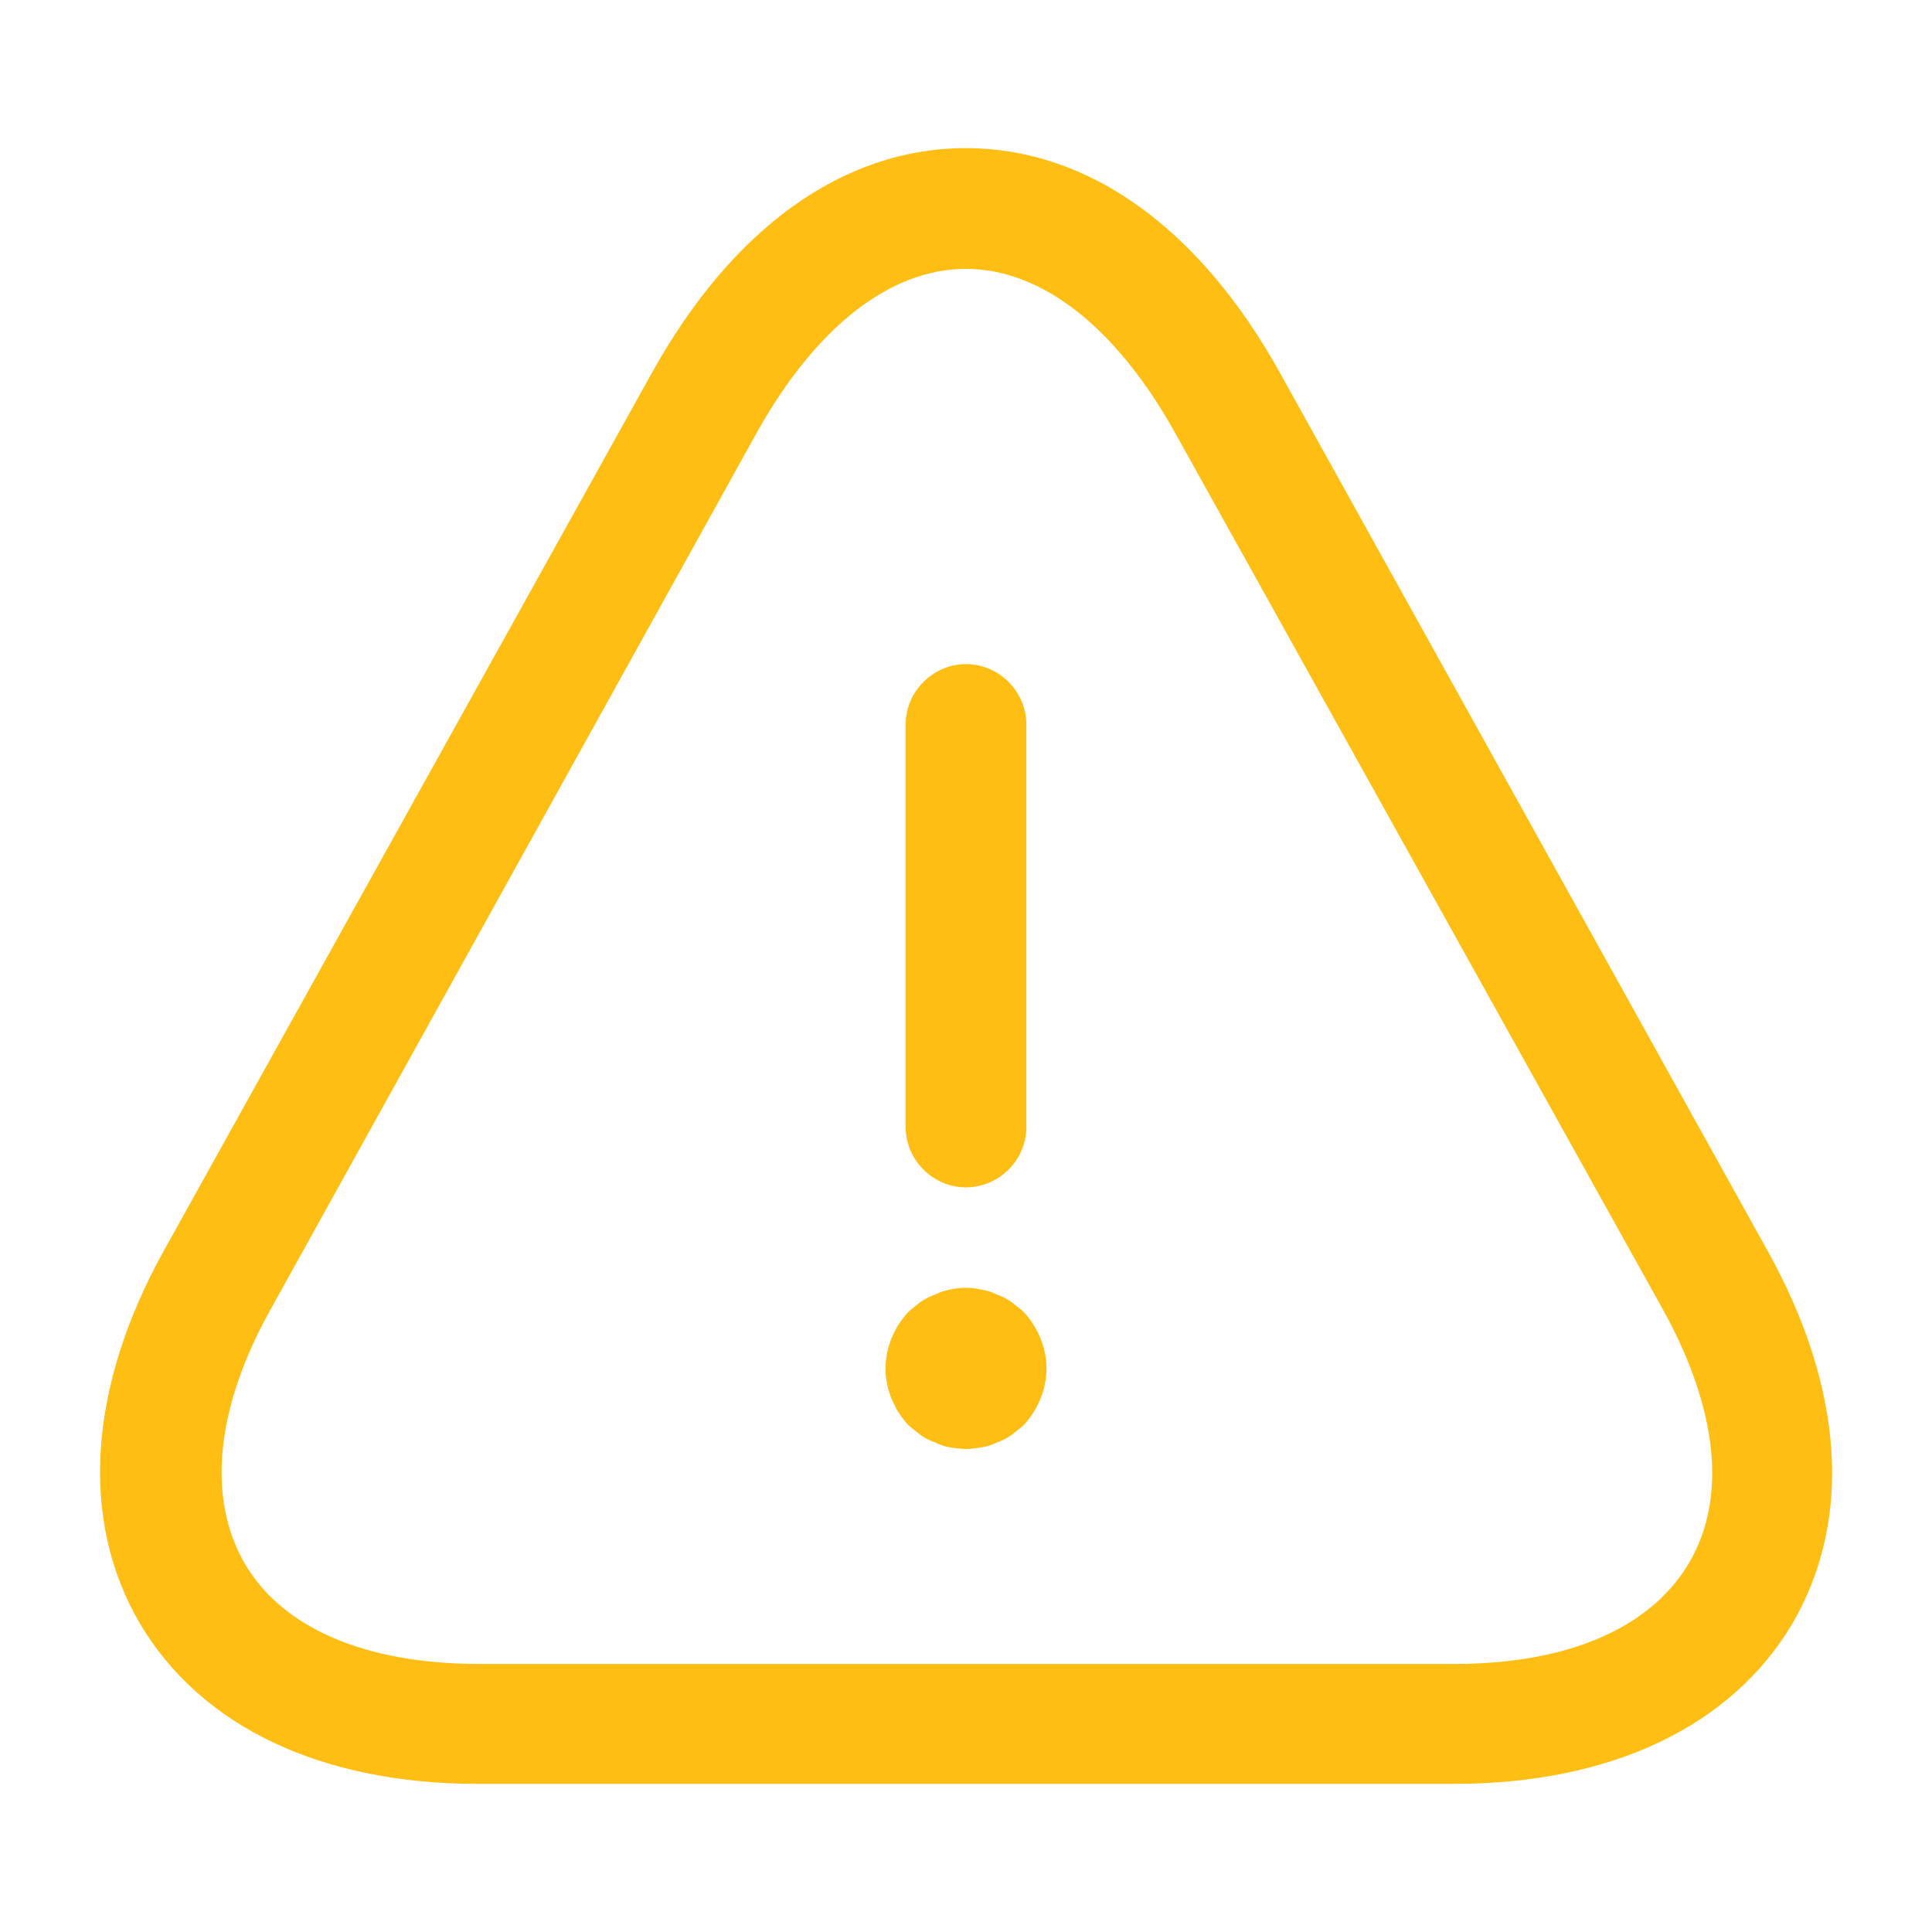 <svg width="24" height="24" viewBox="0 0 24 24" fill="none" xmlns="http://www.w3.org/2000/svg">
<path d="M12 14.75C11.59 14.75 11.25 14.41 11.25 14V9C11.25 8.59 11.59 8.25 12 8.25C12.41 8.25 12.75 8.59 12.75 9V14C12.75 14.41 12.41 14.75 12 14.75Z" fill="#FFBE13"/>
<path d="M12 18C11.94 18 11.87 17.99 11.8 17.98C11.74 17.97 11.68 17.95 11.62 17.92C11.56 17.9 11.5 17.87 11.44 17.83C11.39 17.79 11.34 17.75 11.29 17.71C11.11 17.52 11 17.26 11 17C11 16.74 11.11 16.48 11.29 16.29C11.34 16.25 11.39 16.21 11.44 16.17C11.5 16.13 11.56 16.1 11.62 16.08C11.68 16.05 11.74 16.03 11.8 16.02C11.93 15.99 12.07 15.99 12.19 16.02C12.26 16.03 12.32 16.05 12.38 16.08C12.44 16.1 12.5 16.13 12.56 16.17C12.61 16.21 12.66 16.25 12.71 16.29C12.89 16.48 13 16.74 13 17C13 17.26 12.89 17.52 12.71 17.71C12.66 17.75 12.61 17.79 12.56 17.83C12.5 17.87 12.44 17.9 12.38 17.92C12.32 17.95 12.26 17.97 12.19 17.98C12.13 17.99 12.06 18 12 18Z" fill="#FFBE13"/>
<path d="M18.058 22.16H5.939C3.989 22.16 2.499 21.45 1.739 20.17C0.989 18.89 1.089 17.24 2.039 15.53L8.099 4.63C9.099 2.83 10.479 1.84 11.998 1.84C13.518 1.84 14.899 2.83 15.899 4.63L21.959 15.54C22.909 17.25 23.018 18.89 22.259 20.18C21.498 21.45 20.009 22.16 18.058 22.16ZM11.998 3.34C11.059 3.34 10.139 4.06 9.409 5.36L3.359 16.27C2.679 17.49 2.569 18.61 3.039 19.42C3.509 20.23 4.549 20.67 5.949 20.67H18.069C19.468 20.67 20.498 20.23 20.979 19.42C21.459 18.61 21.338 17.5 20.659 16.27L14.588 5.36C13.858 4.06 12.938 3.34 11.998 3.34Z" fill="#FFBE13"/>
</svg>
